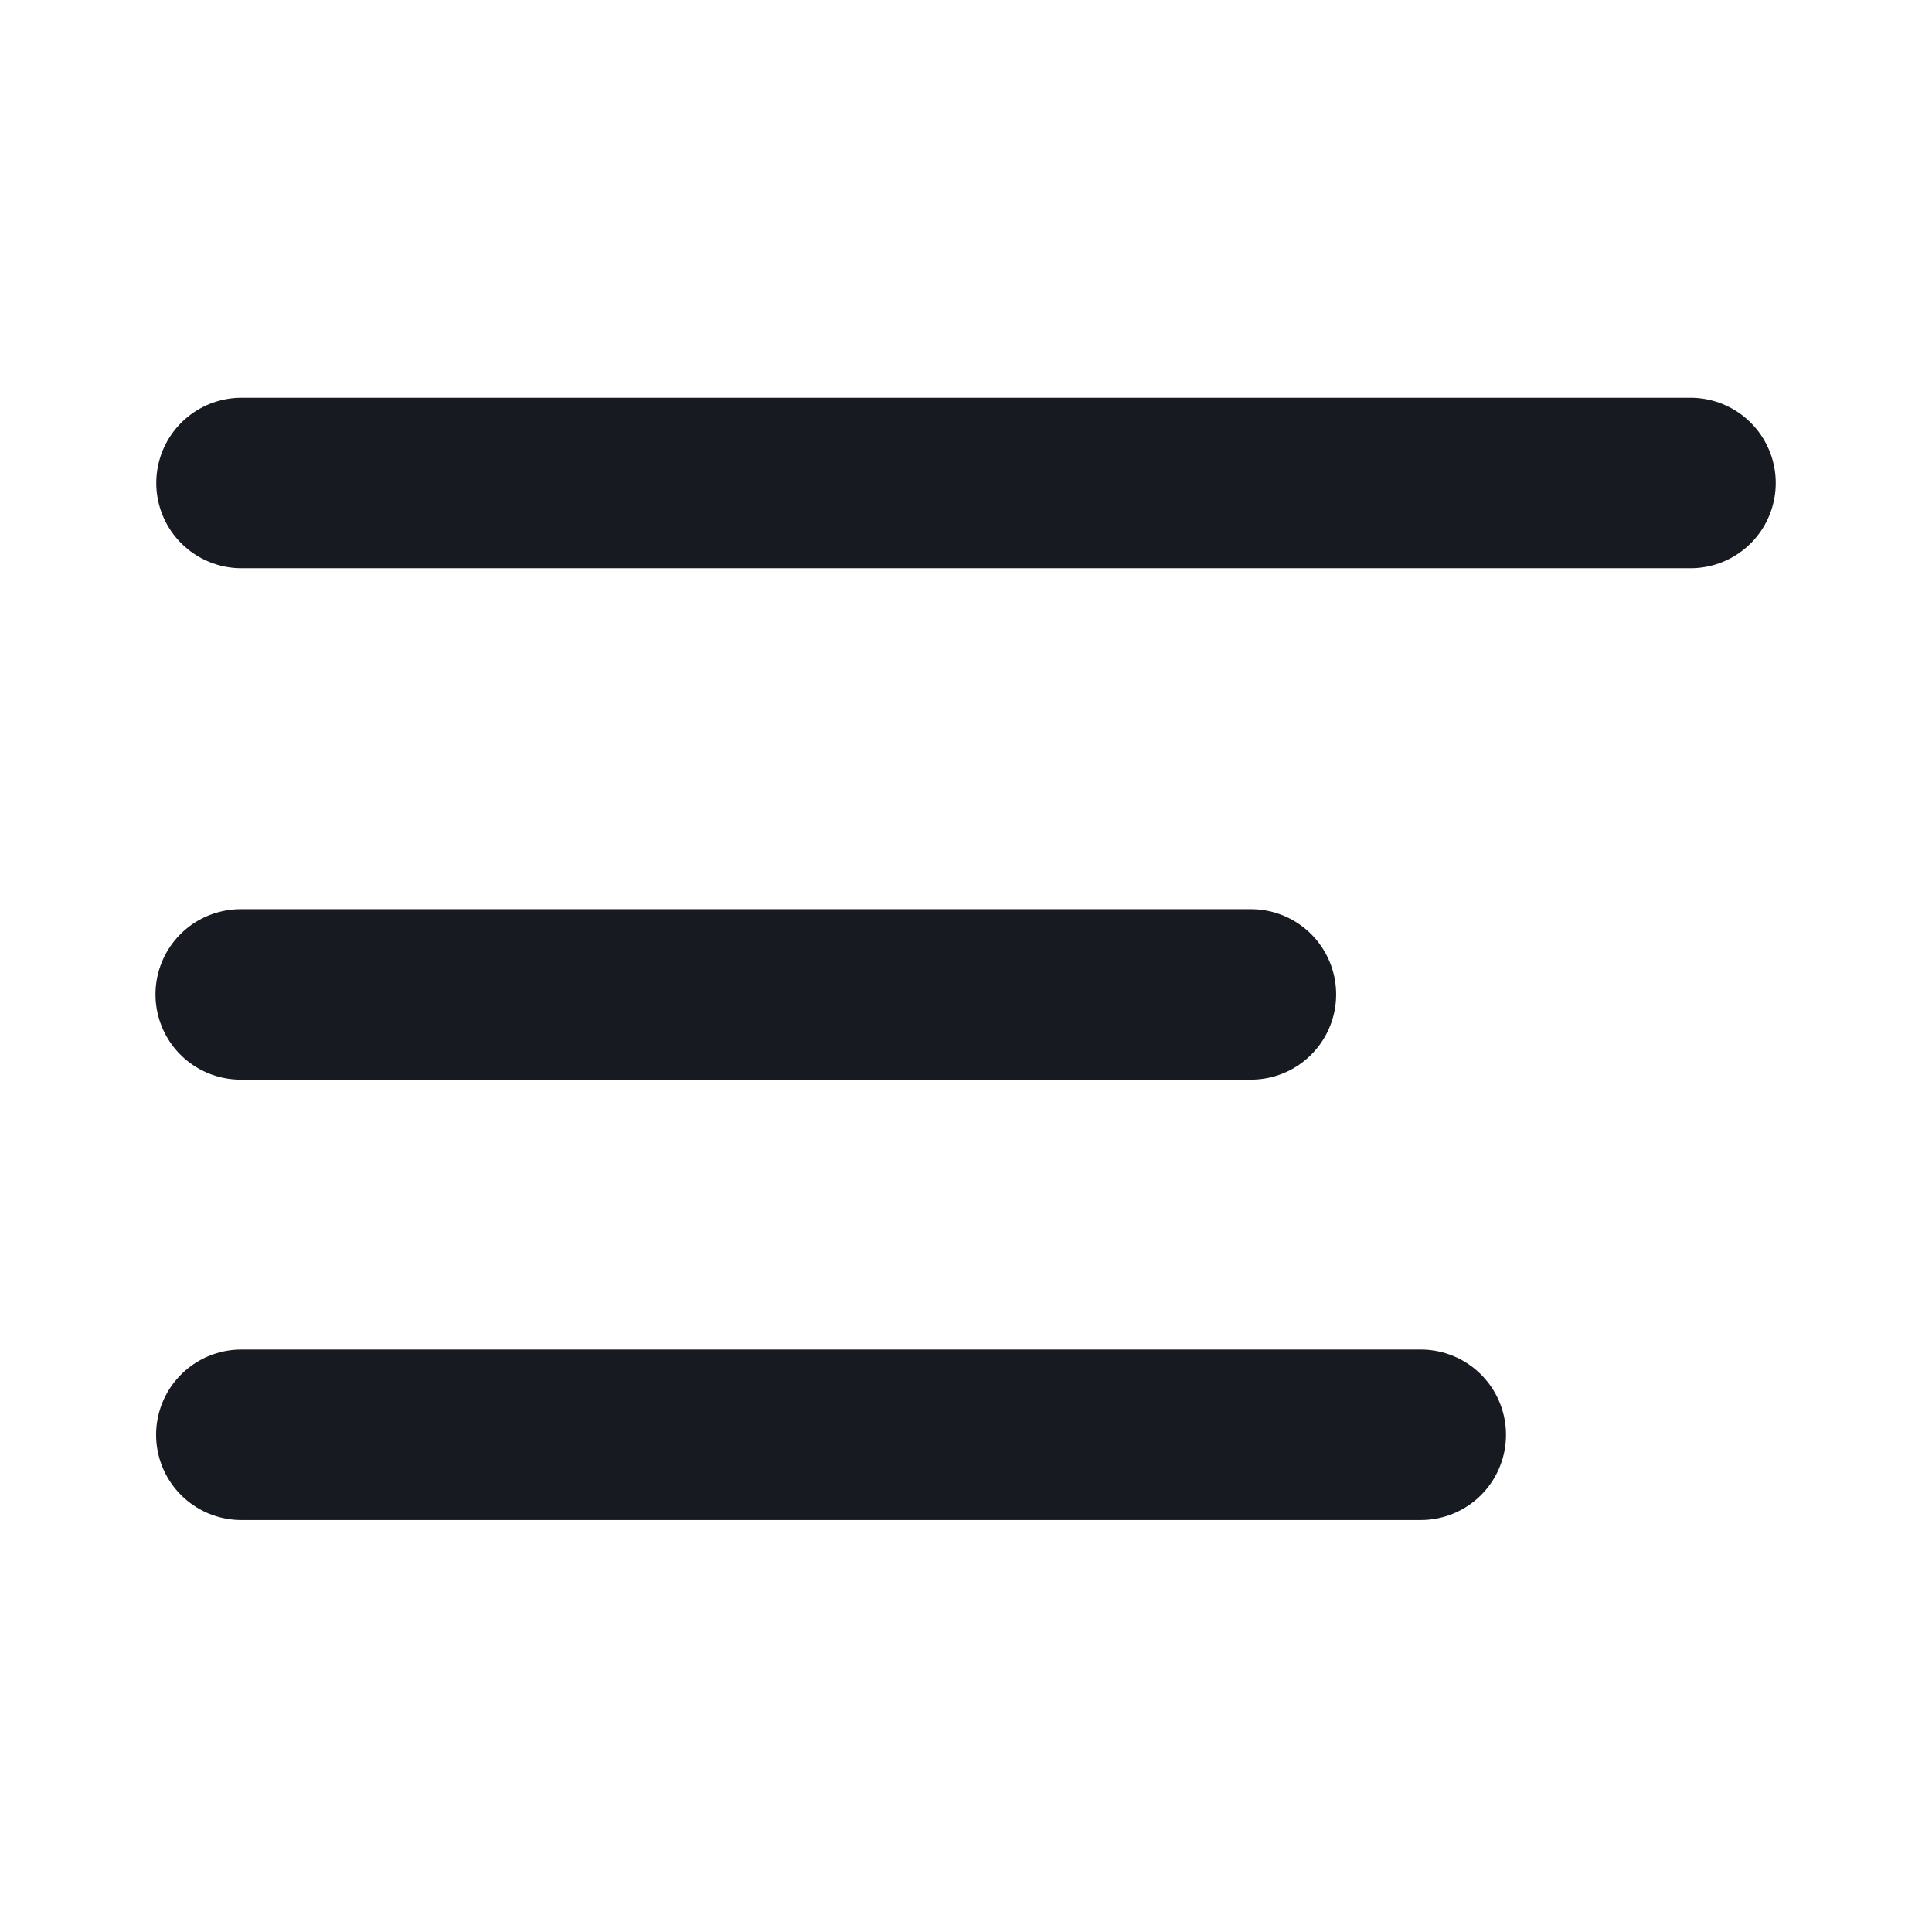 <svg width="34" height="34" viewBox="0 0 34 34" fill="none" xmlns="http://www.w3.org/2000/svg">
<path d="M4.236 17.5H22.014" stroke="#171A21" stroke-width="3" stroke-linecap="round" stroke-linejoin="round"/>
<path d="M4.25 8.5H29.75" stroke="#171A21" stroke-width="3" stroke-linecap="round" stroke-linejoin="round"/>
<path d="M4.247 25.25H25.003" stroke="#171A21" stroke-width="3" stroke-linecap="round" stroke-linejoin="round"/>
</svg>
